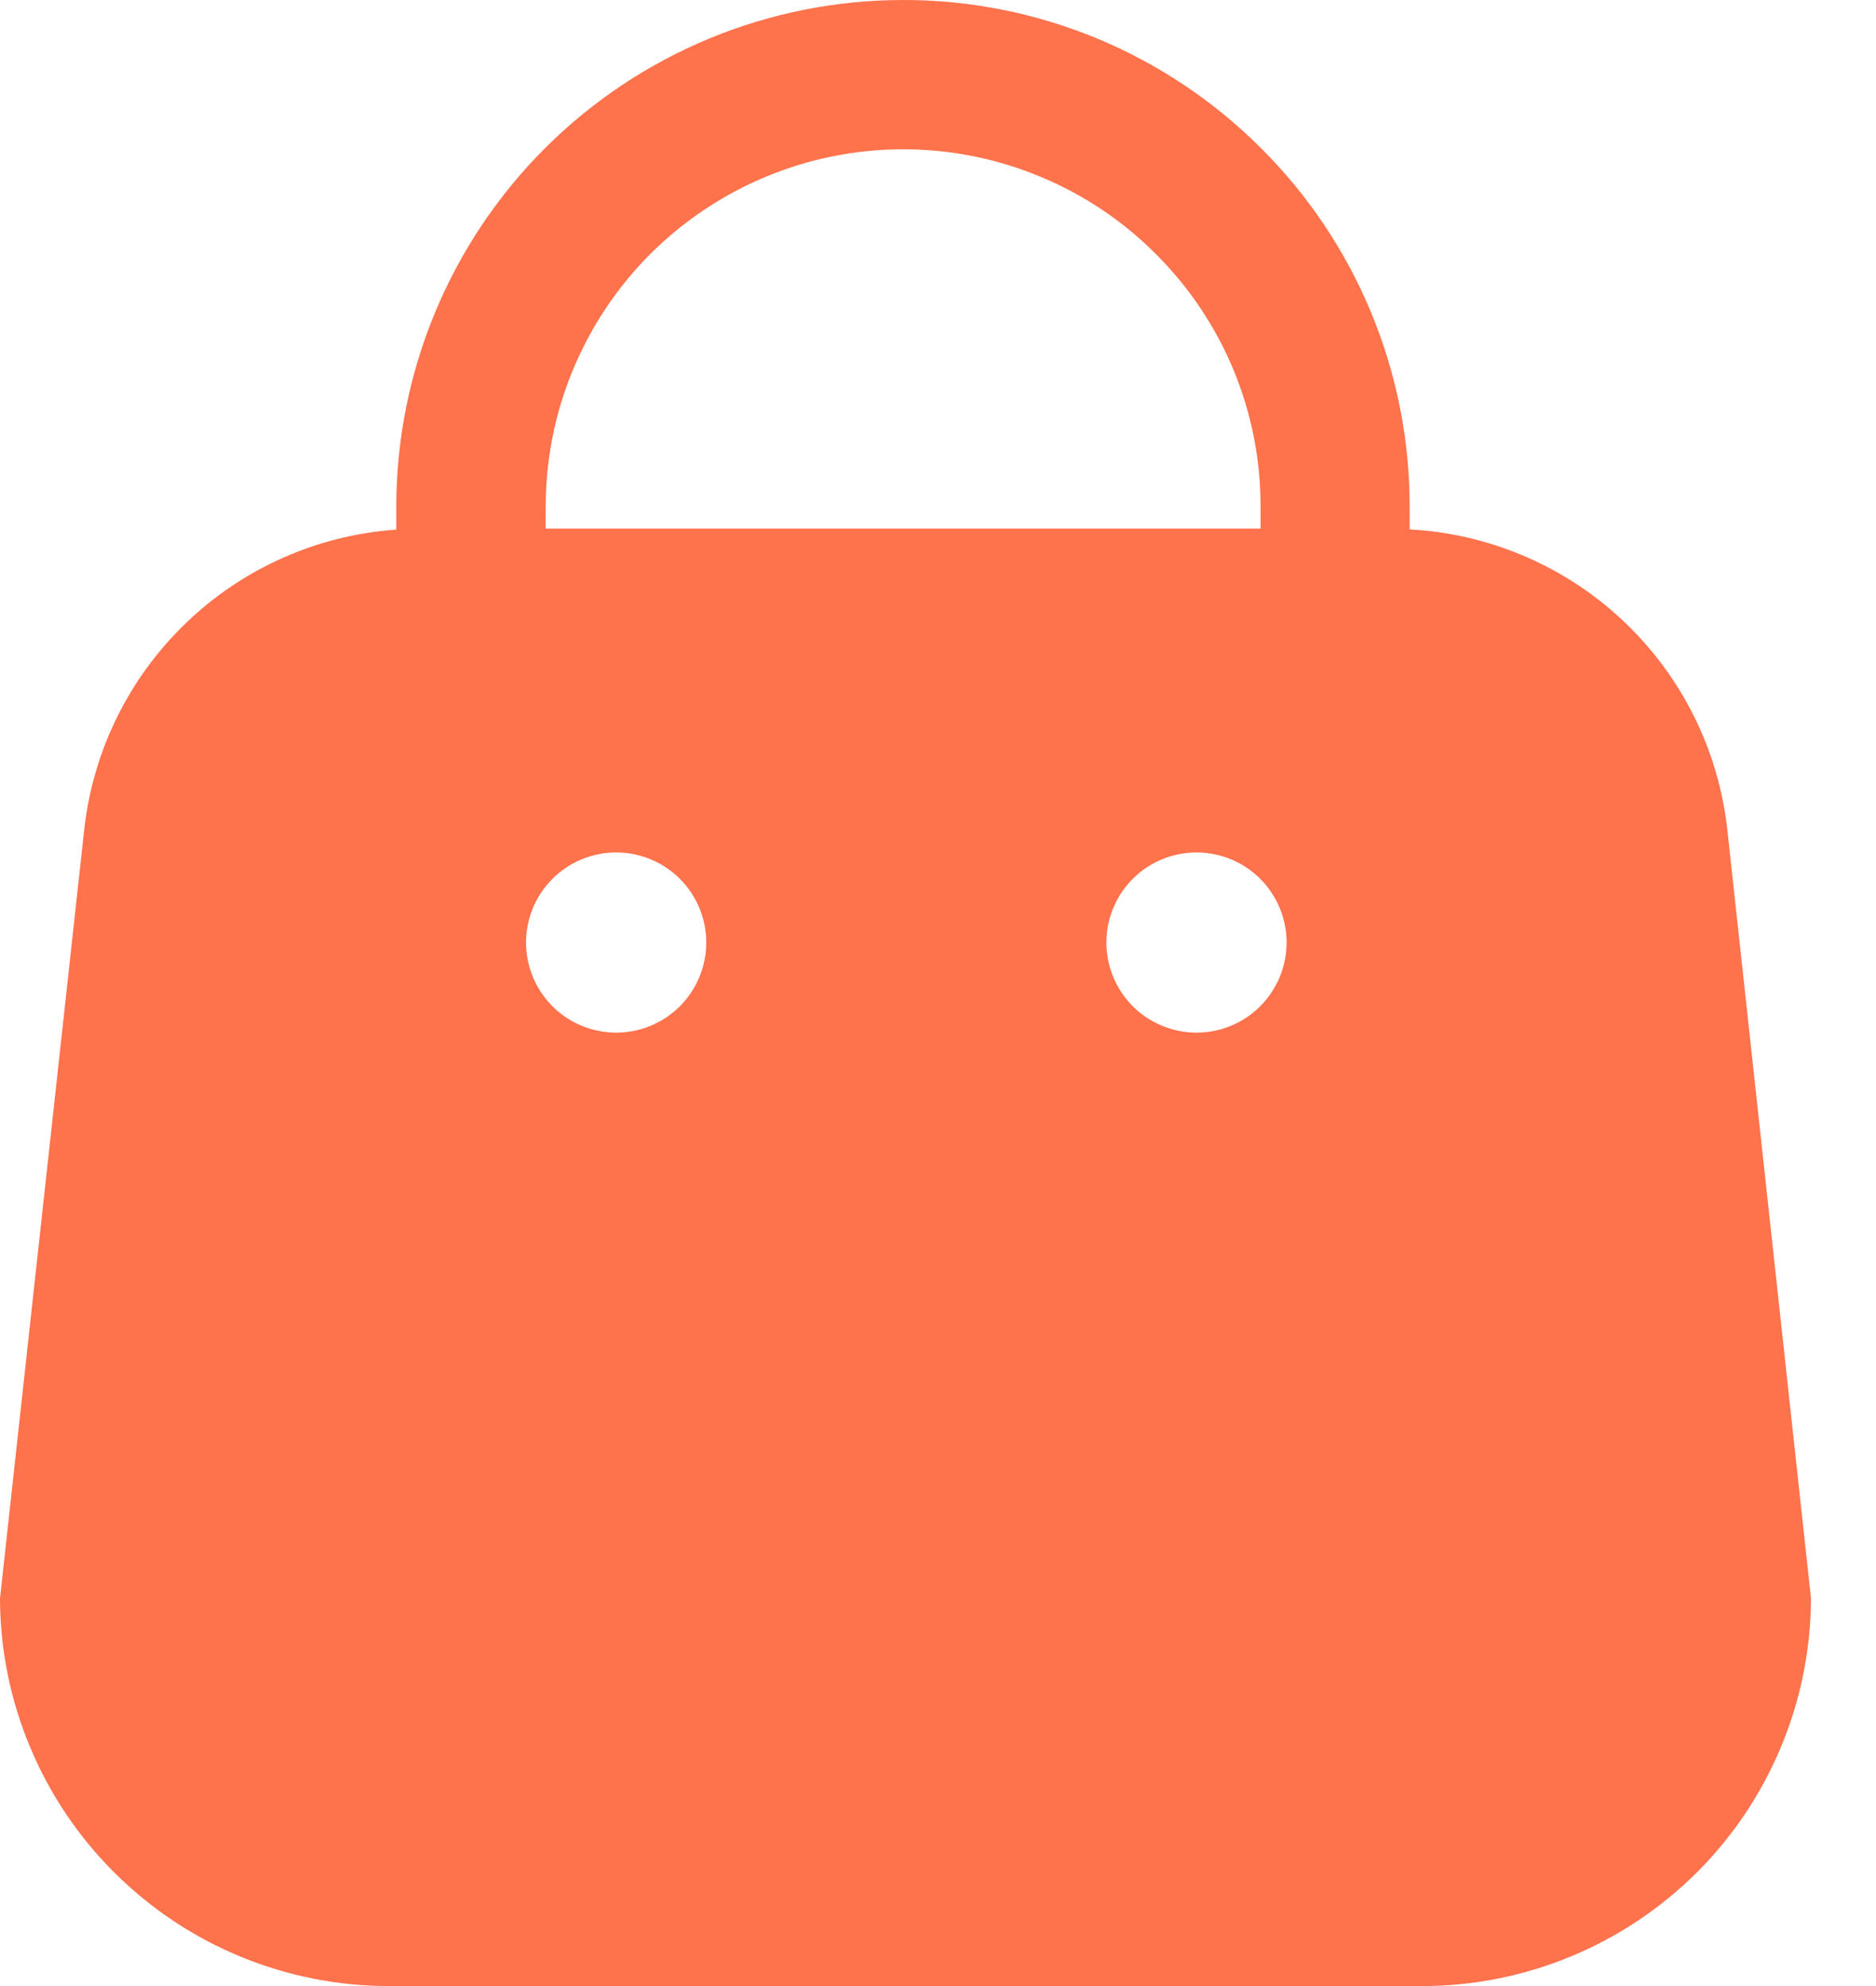 <svg width="17" height="18" viewBox="0 0 17 18" fill="none" xmlns="http://www.w3.org/2000/svg">
<path d="M15.652 7.513C15.571 6.793 15.237 6.125 14.71 5.628C14.183 5.131 13.497 4.837 12.774 4.798V4.587C12.774 3.984 12.655 3.387 12.424 2.831C12.193 2.274 11.855 1.769 11.428 1.344C11.002 0.917 10.496 0.579 9.94 0.348C9.383 0.118 8.787 -0.001 8.184 3.23305e-06C6.967 2.15129e-06 5.8 0.483 4.939 1.343C4.078 2.203 3.593 3.37 3.591 4.587V4.8C2.877 4.85 2.203 5.149 1.687 5.645C1.17 6.141 0.844 6.802 0.764 7.513L0 14.487C0.001 14.95 0.094 15.408 0.273 15.835C0.451 16.262 0.712 16.65 1.041 16.976C1.369 17.302 1.758 17.561 2.186 17.736C2.615 17.912 3.073 18.002 3.536 18H12.875C13.338 18.002 13.796 17.912 14.224 17.736C14.653 17.561 15.042 17.302 15.371 16.976C15.699 16.65 15.96 16.262 16.138 15.835C16.317 15.408 16.409 14.95 16.411 14.487L15.652 7.513ZM4.945 4.594C4.945 4.168 5.028 3.747 5.191 3.354C5.354 2.961 5.592 2.603 5.893 2.302C6.194 2.002 6.551 1.763 6.944 1.6C7.337 1.437 7.759 1.353 8.184 1.353C8.61 1.353 9.031 1.437 9.424 1.6C9.817 1.762 10.174 2.001 10.474 2.302C10.776 2.603 11.015 2.96 11.178 3.353C11.341 3.746 11.424 4.168 11.423 4.594V4.791H4.944L4.945 4.594ZM5.584 9.359C5.367 9.359 5.159 9.273 5.006 9.12C4.853 8.966 4.767 8.759 4.767 8.542C4.767 8.326 4.853 8.118 5.006 7.965C5.159 7.812 5.367 7.726 5.584 7.726C5.8 7.726 6.008 7.812 6.161 7.965C6.314 8.118 6.4 8.326 6.4 8.542C6.4 8.759 6.314 8.966 6.161 9.12C6.008 9.273 5.8 9.359 5.584 9.359ZM10.843 9.359C10.626 9.359 10.418 9.273 10.265 9.12C10.112 8.966 10.026 8.759 10.026 8.542C10.026 8.326 10.112 8.118 10.265 7.965C10.418 7.812 10.626 7.726 10.843 7.726C11.059 7.726 11.267 7.812 11.42 7.965C11.573 8.118 11.659 8.326 11.659 8.542C11.659 8.759 11.573 8.966 11.42 9.12C11.267 9.273 11.059 9.359 10.843 9.359Z" fill="#FE724C"/>
</svg>
